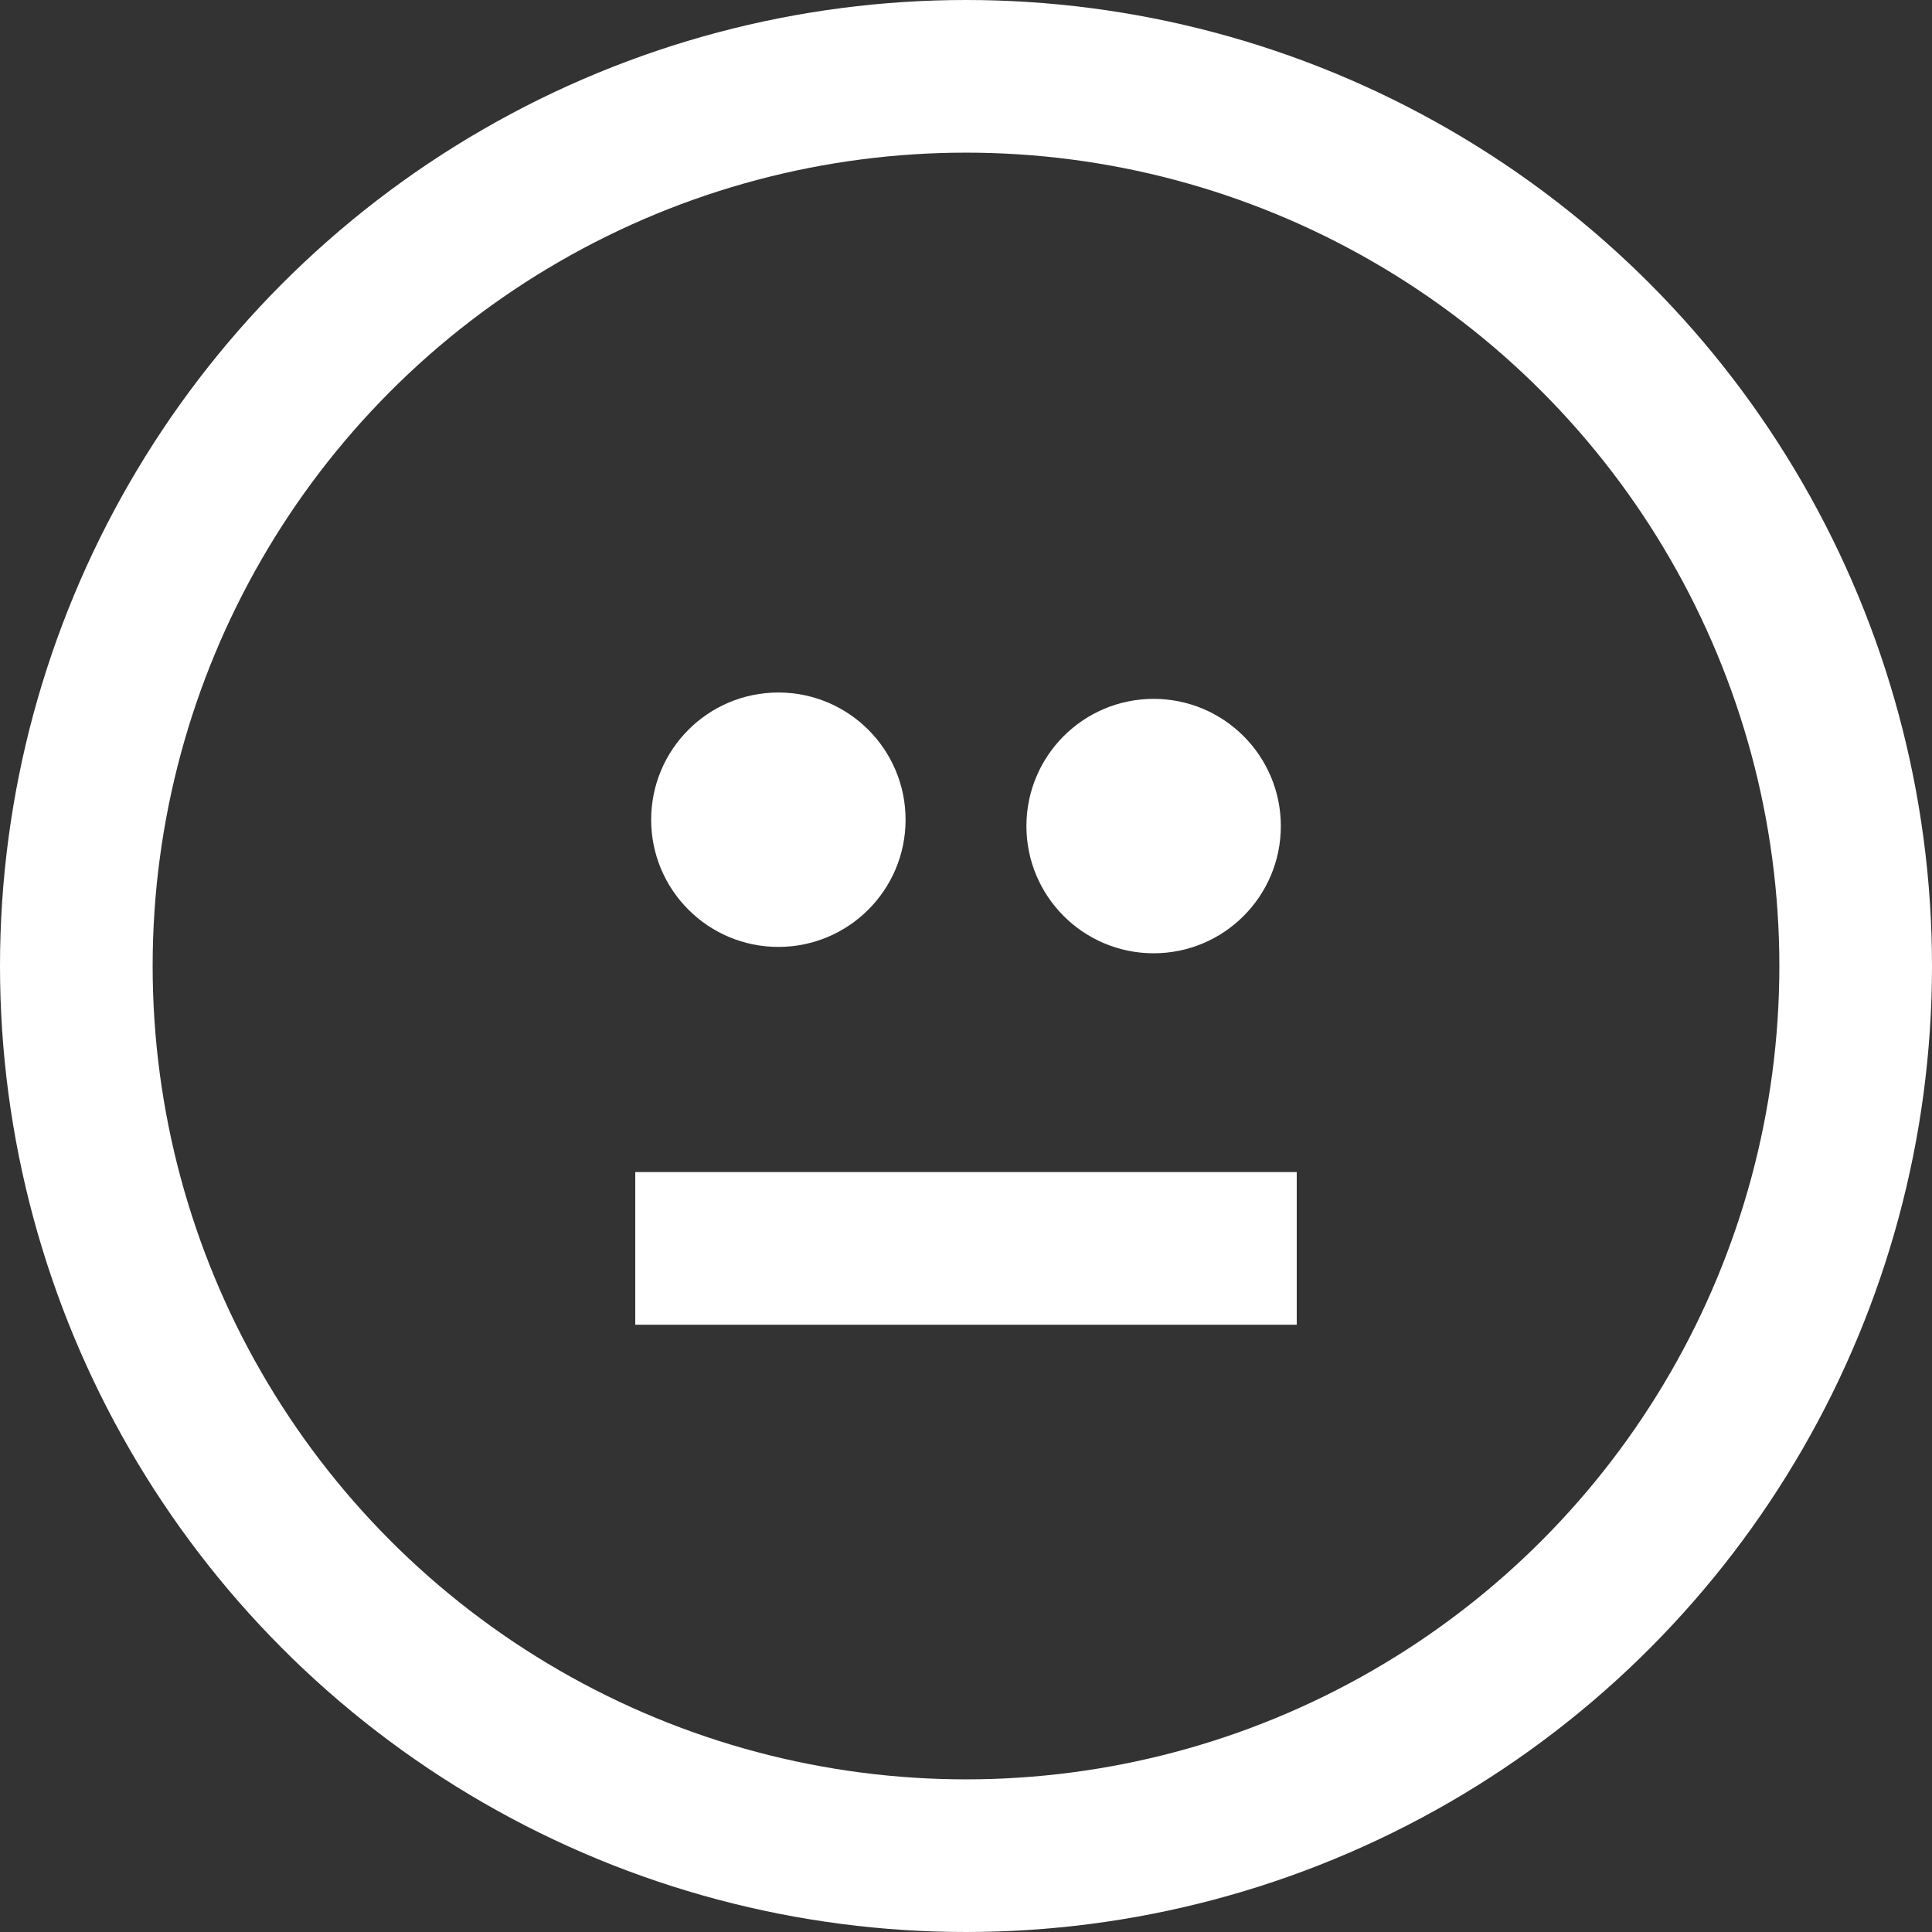<svg xmlns="http://www.w3.org/2000/svg" viewBox="0 0 151.88 151.88"><rect x="0" y="0" width="151.88" height="151.88" fill="#333333" stroke="none"/><defs><style>.cls-1{fill:none;stroke:#fff;stroke-miterlimit:10;stroke-width:12px;}.cls-2{fill:#fff;}</style></defs><title>neutral</title><g id="Layer_2" data-name="Layer 2"><g id="Layer_1-2" data-name="Layer 1"><circle class="cls-1" cx="75.94" cy="75.94" r="69.94"/><circle class="cls-2" cx="61.19" cy="64.44" r="10"/><circle class="cls-2" cx="90.69" cy="64.94" r="10"/><line class="cls-1" x1="49.94" y1="98.14" x2="101.94" y2="98.14"/></g></g></svg>
